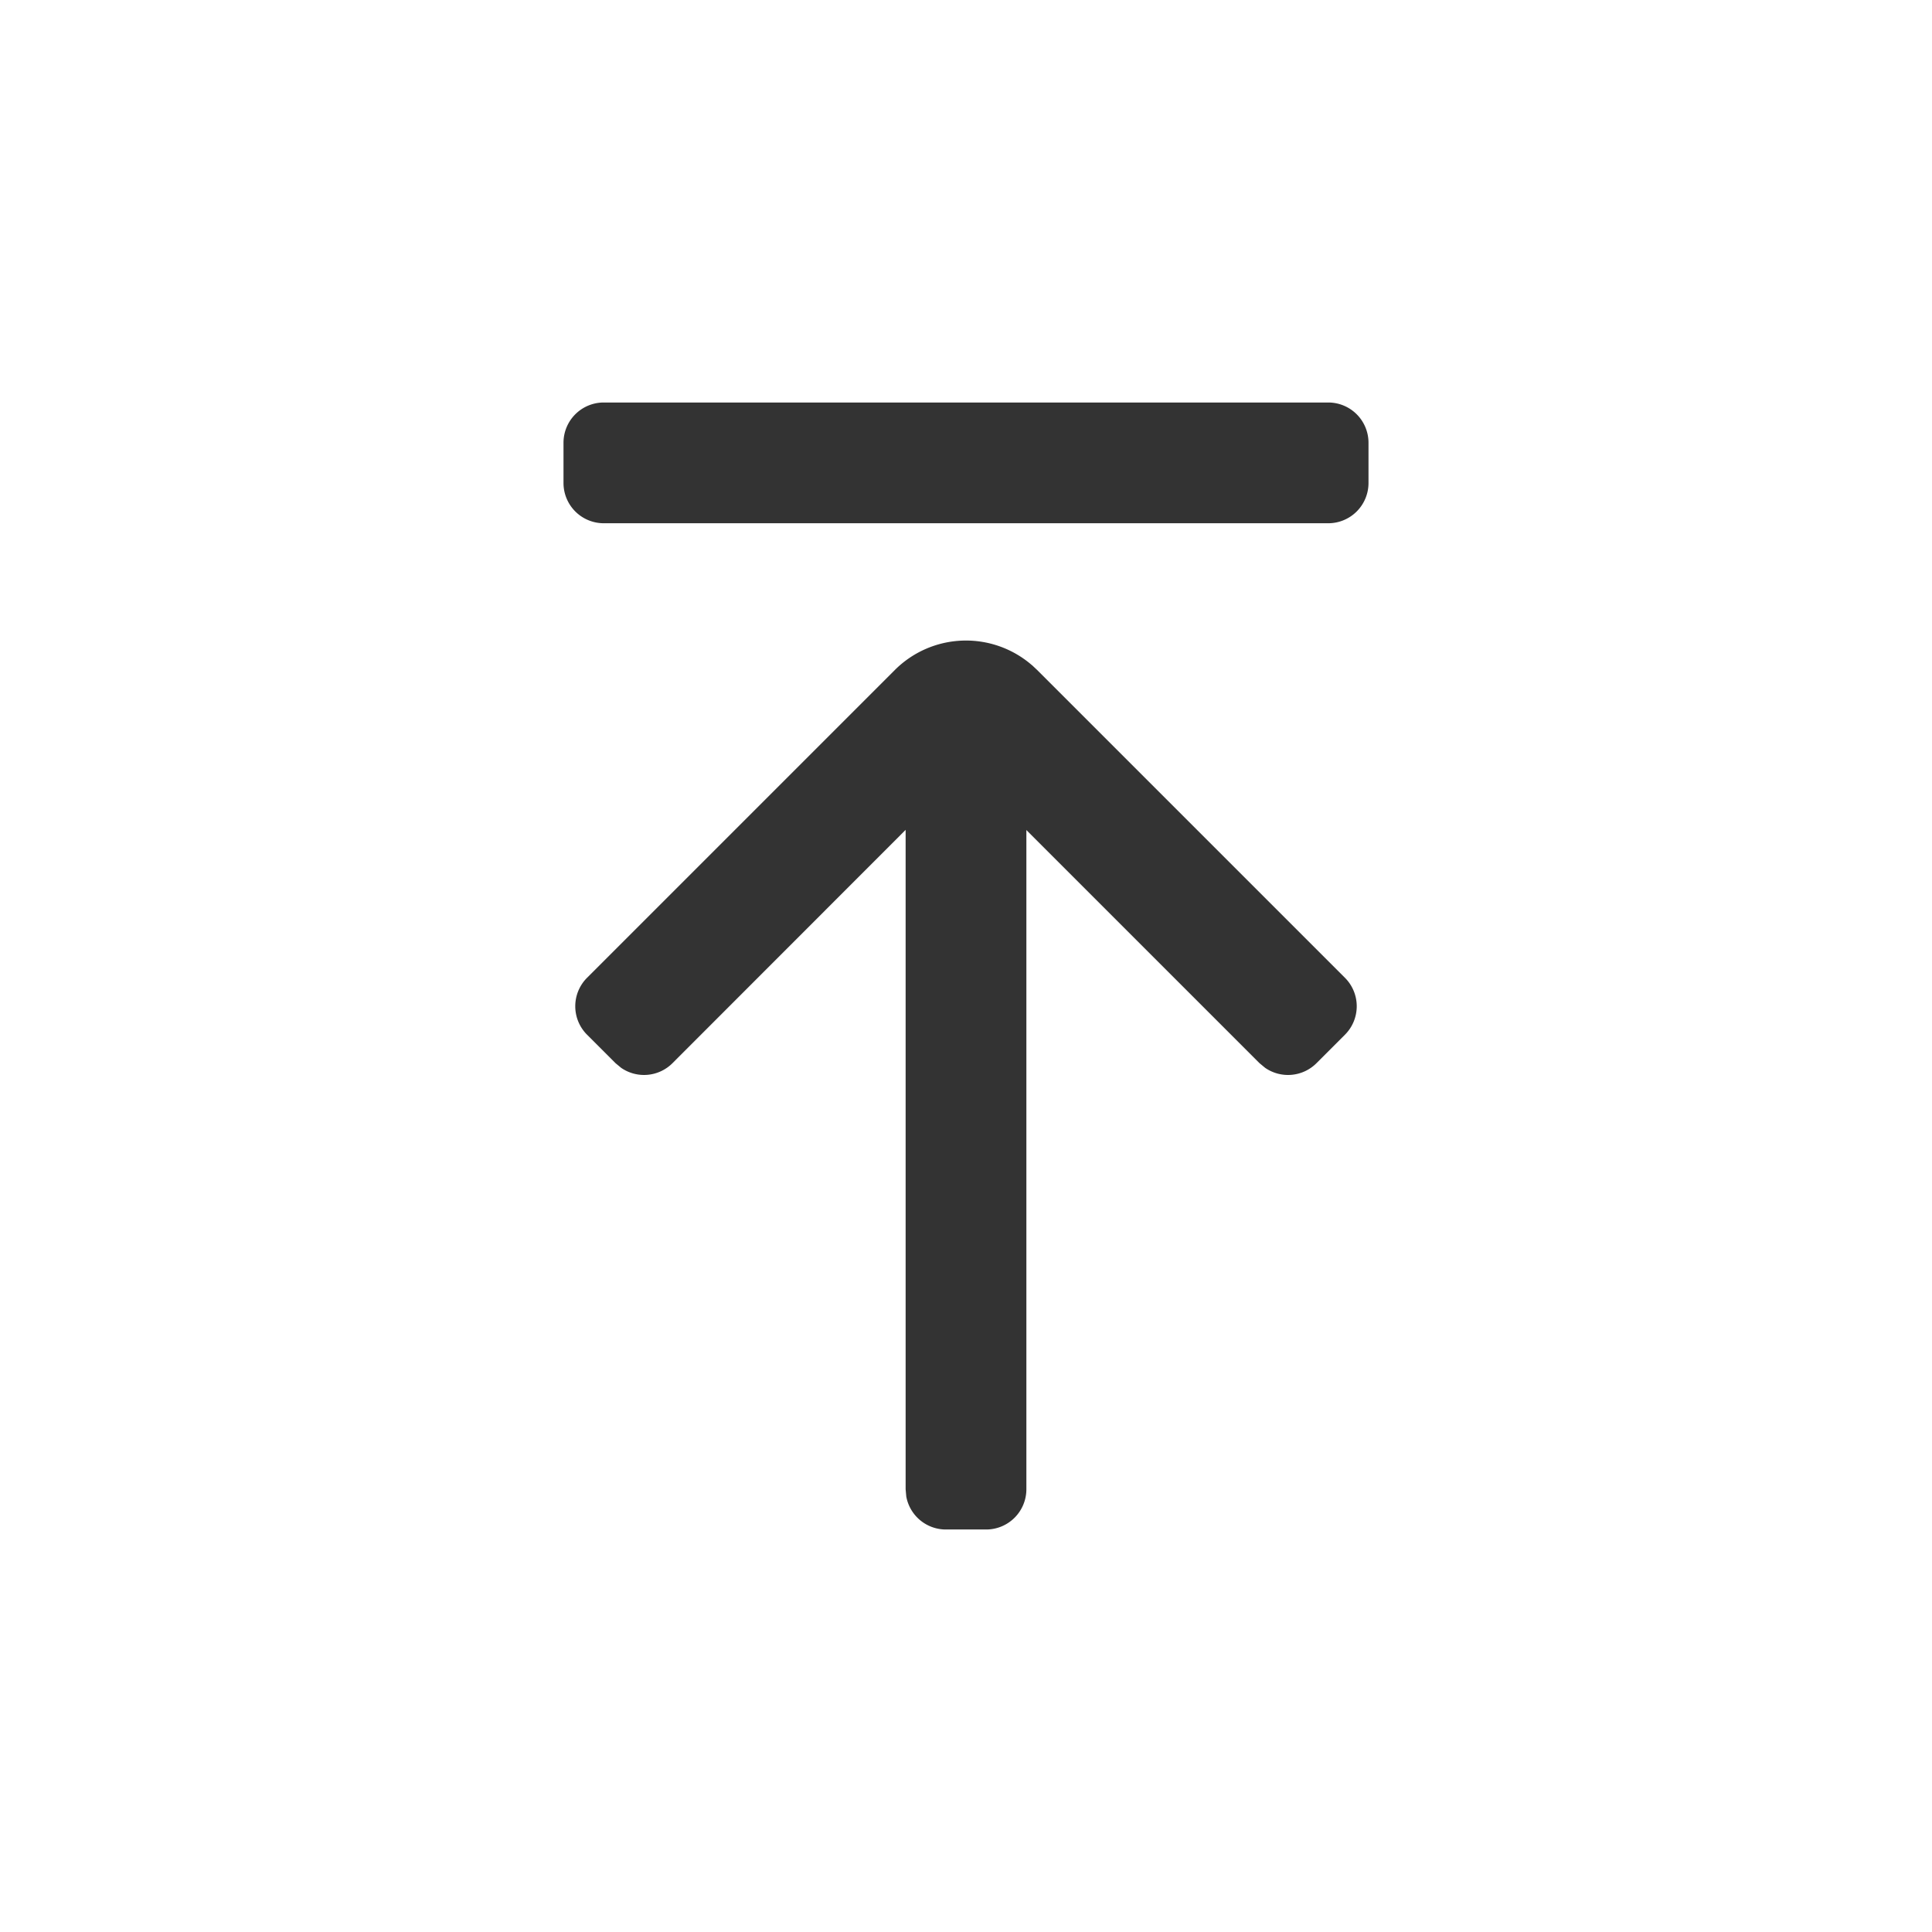 <?xml version="1.0" standalone="no"?><!DOCTYPE svg PUBLIC "-//W3C//DTD SVG 1.1//EN" "http://www.w3.org/Graphics/SVG/1.1/DTD/svg11.dtd"><svg t="1696441933420" class="icon" viewBox="0 0 1024 1024" version="1.1" xmlns="http://www.w3.org/2000/svg" p-id="5126" xmlns:xlink="http://www.w3.org/1999/xlink" width="200" height="200"><path d="M546.944 352.512l2.773 2.603 163.115 163.115a21.333 21.333 0 0 1 0 30.208l-15.061 15.061a21.333 21.333 0 0 1-27.221 2.475l-2.987-2.475-123.563-123.563V789.333a21.333 21.333 0 0 1-21.333 21.333h-21.333a21.333 21.333 0 0 1-20.992-17.493l-0.341-3.84v-349.483l-123.563 123.648a21.333 21.333 0 0 1-27.221 2.475l-2.987-2.475-15.061-15.061a21.333 21.333 0 0 1 0-30.208l163.115-163.115a53.333 53.333 0 0 1 72.661-2.56zM725.333 234.667V256a21.333 21.333 0 0 1-21.333 21.333h-384A21.333 21.333 0 0 1 298.667 256v-21.333a21.333 21.333 0 0 1 21.333-21.333h384a21.333 21.333 0 0 1 21.333 21.333z" fill="#333333" p-id="5127"></path></svg>